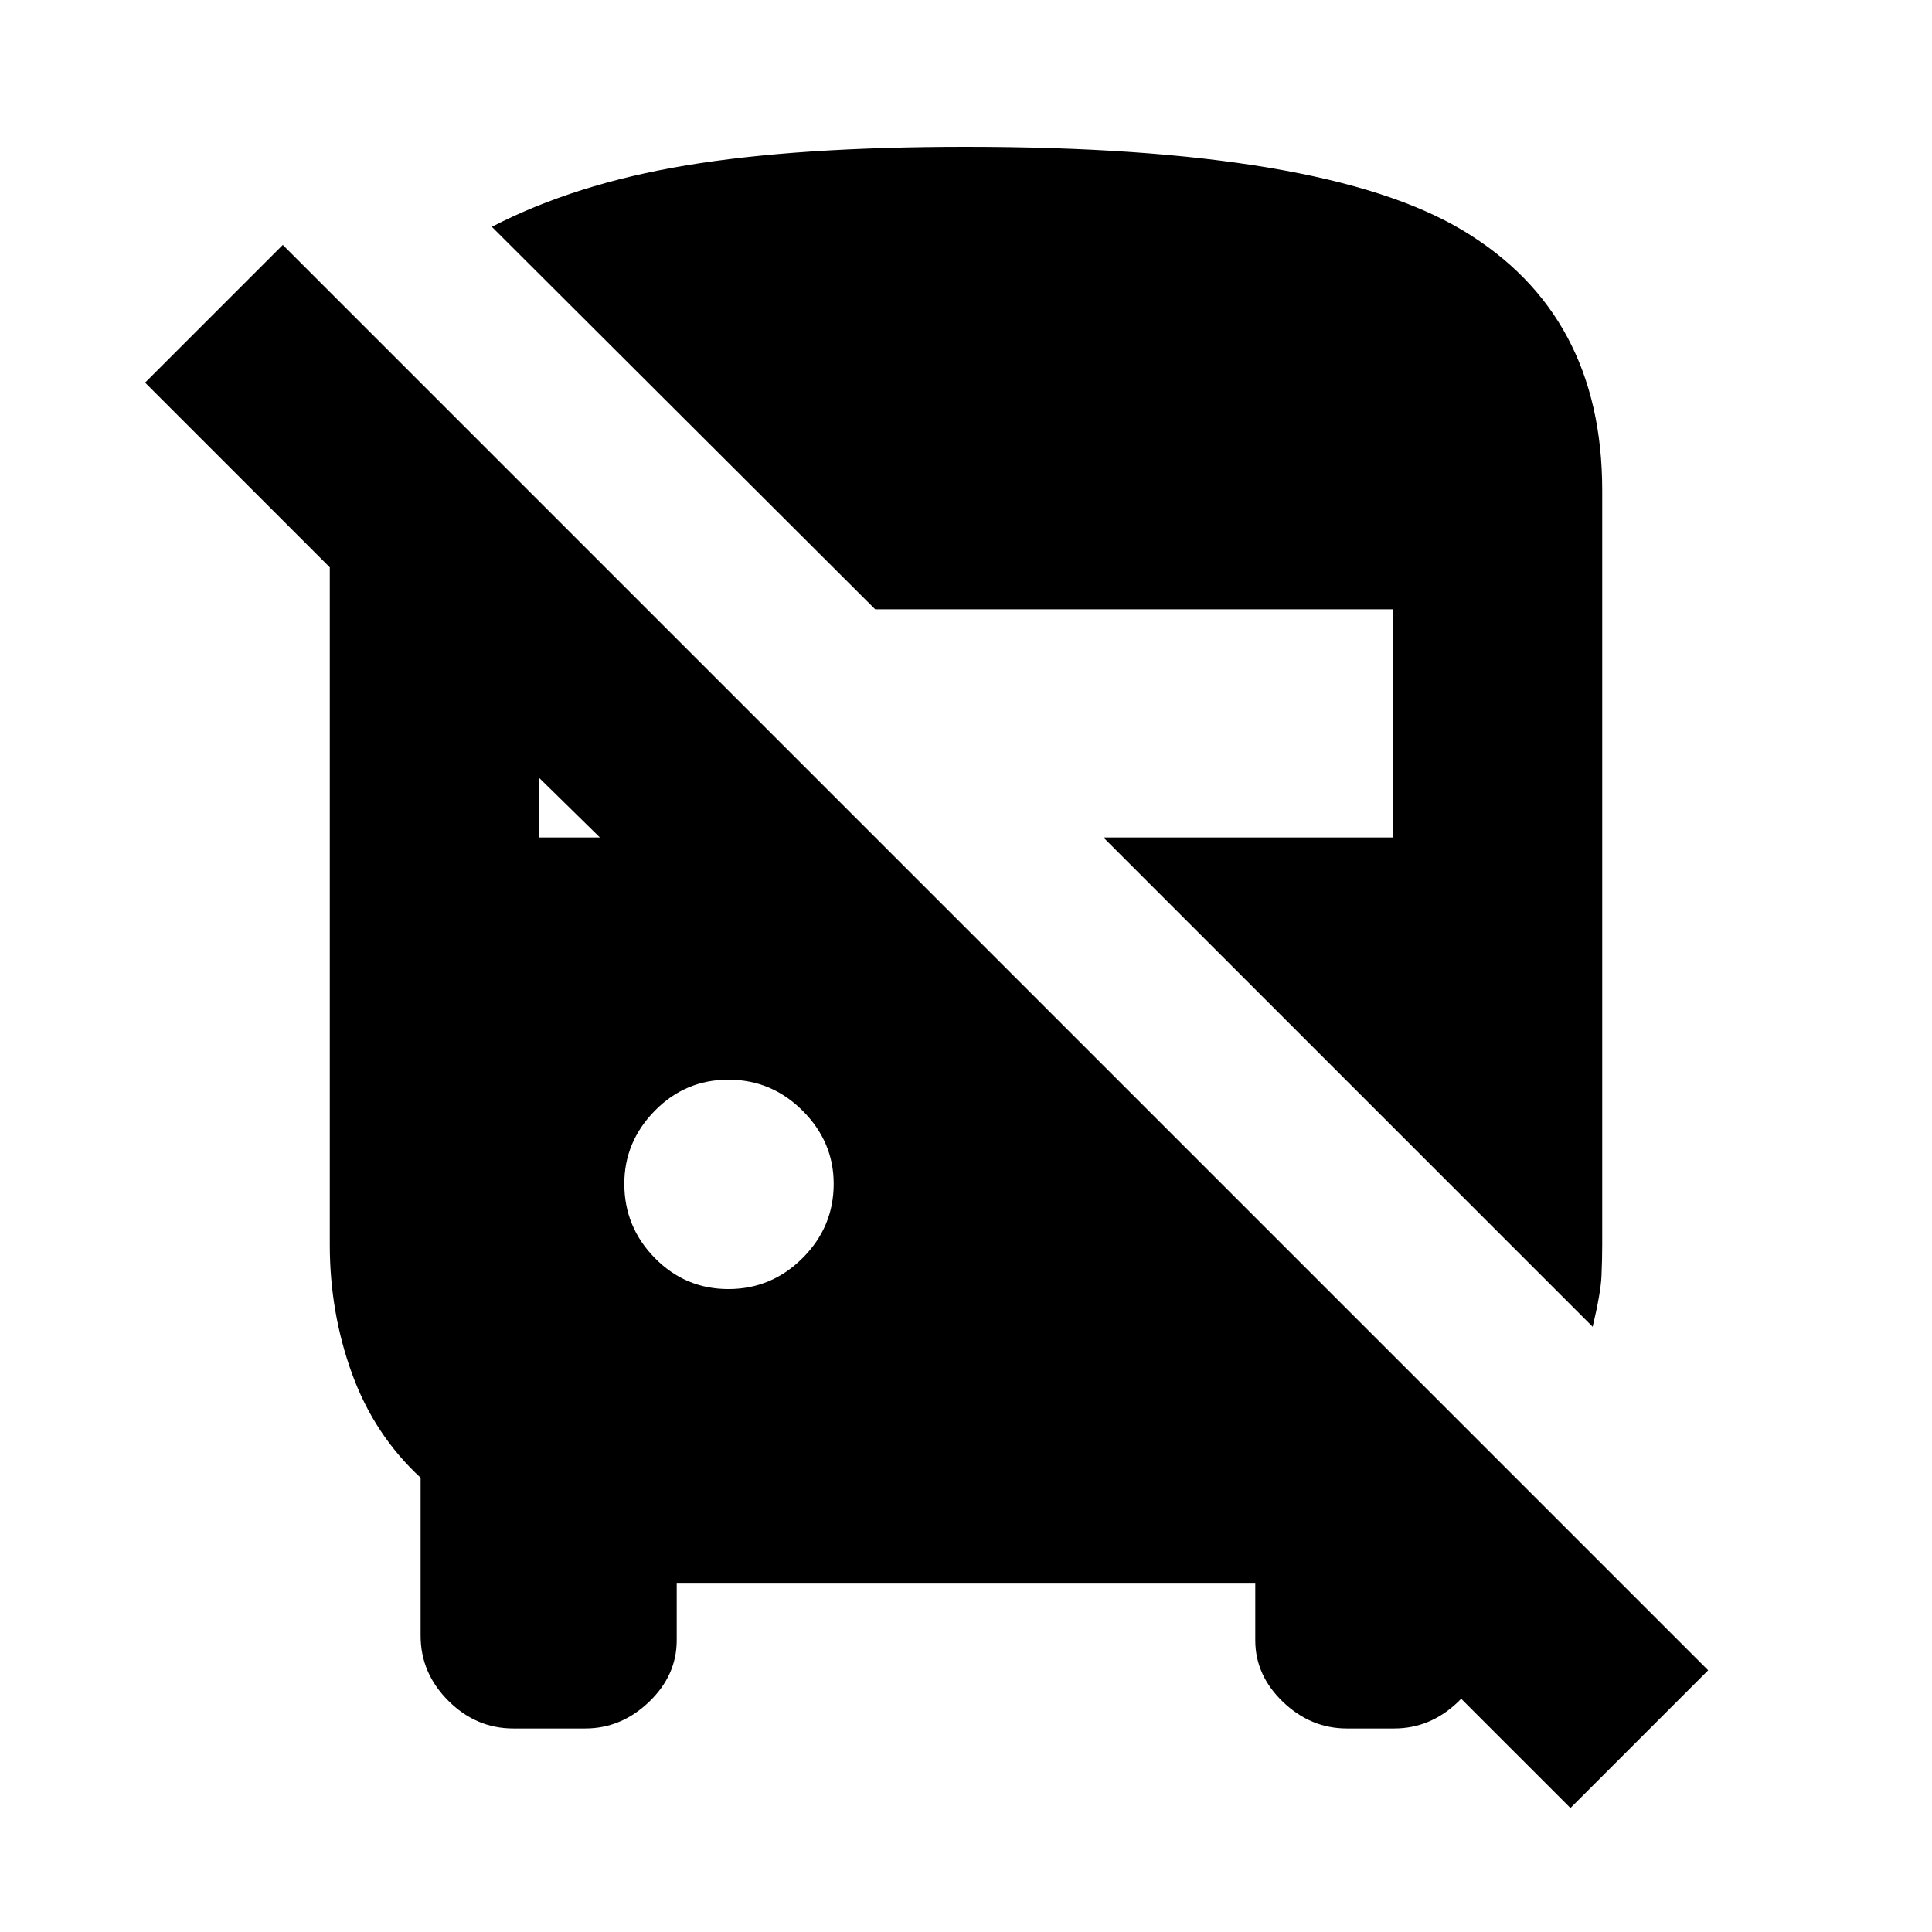 <svg xmlns="http://www.w3.org/2000/svg" height="20" viewBox="0 -960 960 960" width="20"><path d="M780.35-61.61 601.39-240.56h136.87v95.6q0 17.42-13.77 30.63-13.77 13.2-31.75 13.2h-23.48q-17.98 0-31.75-13.2-13.77-13.21-13.77-30.63v-28.17H336.26v28.17q0 17.42-13.77 30.63-13.77 13.2-31.75 13.2h-35.65q-18.55 0-32.32-13.77T209-147.22v-78.52q-23-21.24-34.07-51.66-11.06-30.43-11.06-64.12v-336.57l-91.78-91.78 68.43-68.43 708.26 708.26-68.43 68.43Zm11.04-239.13L548.26-543.87h143.83v-113.39H434.87L244.39-847.3q41.13-21.31 96.57-30.53 55.43-9.21 139.04-9.21 177.63 0 246.88 41.53t69.25 129.16v374.83q0 7.22-.36 15.52-.35 8.31-4.38 25.26Zm-429.43-18.74q21.43 0 36.87-15.43 15.43-15.44 15.43-36.87 0-20.87-15.43-36.31-15.44-15.43-36.87-15.43-21.44 0-36.59 15.43-15.15 15.44-15.15 36.31 0 21.43 15.15 36.87 15.15 15.43 36.59 15.43Zm-94.05-224.39h30.18l-30.18-29.61v29.61Z"/></svg>